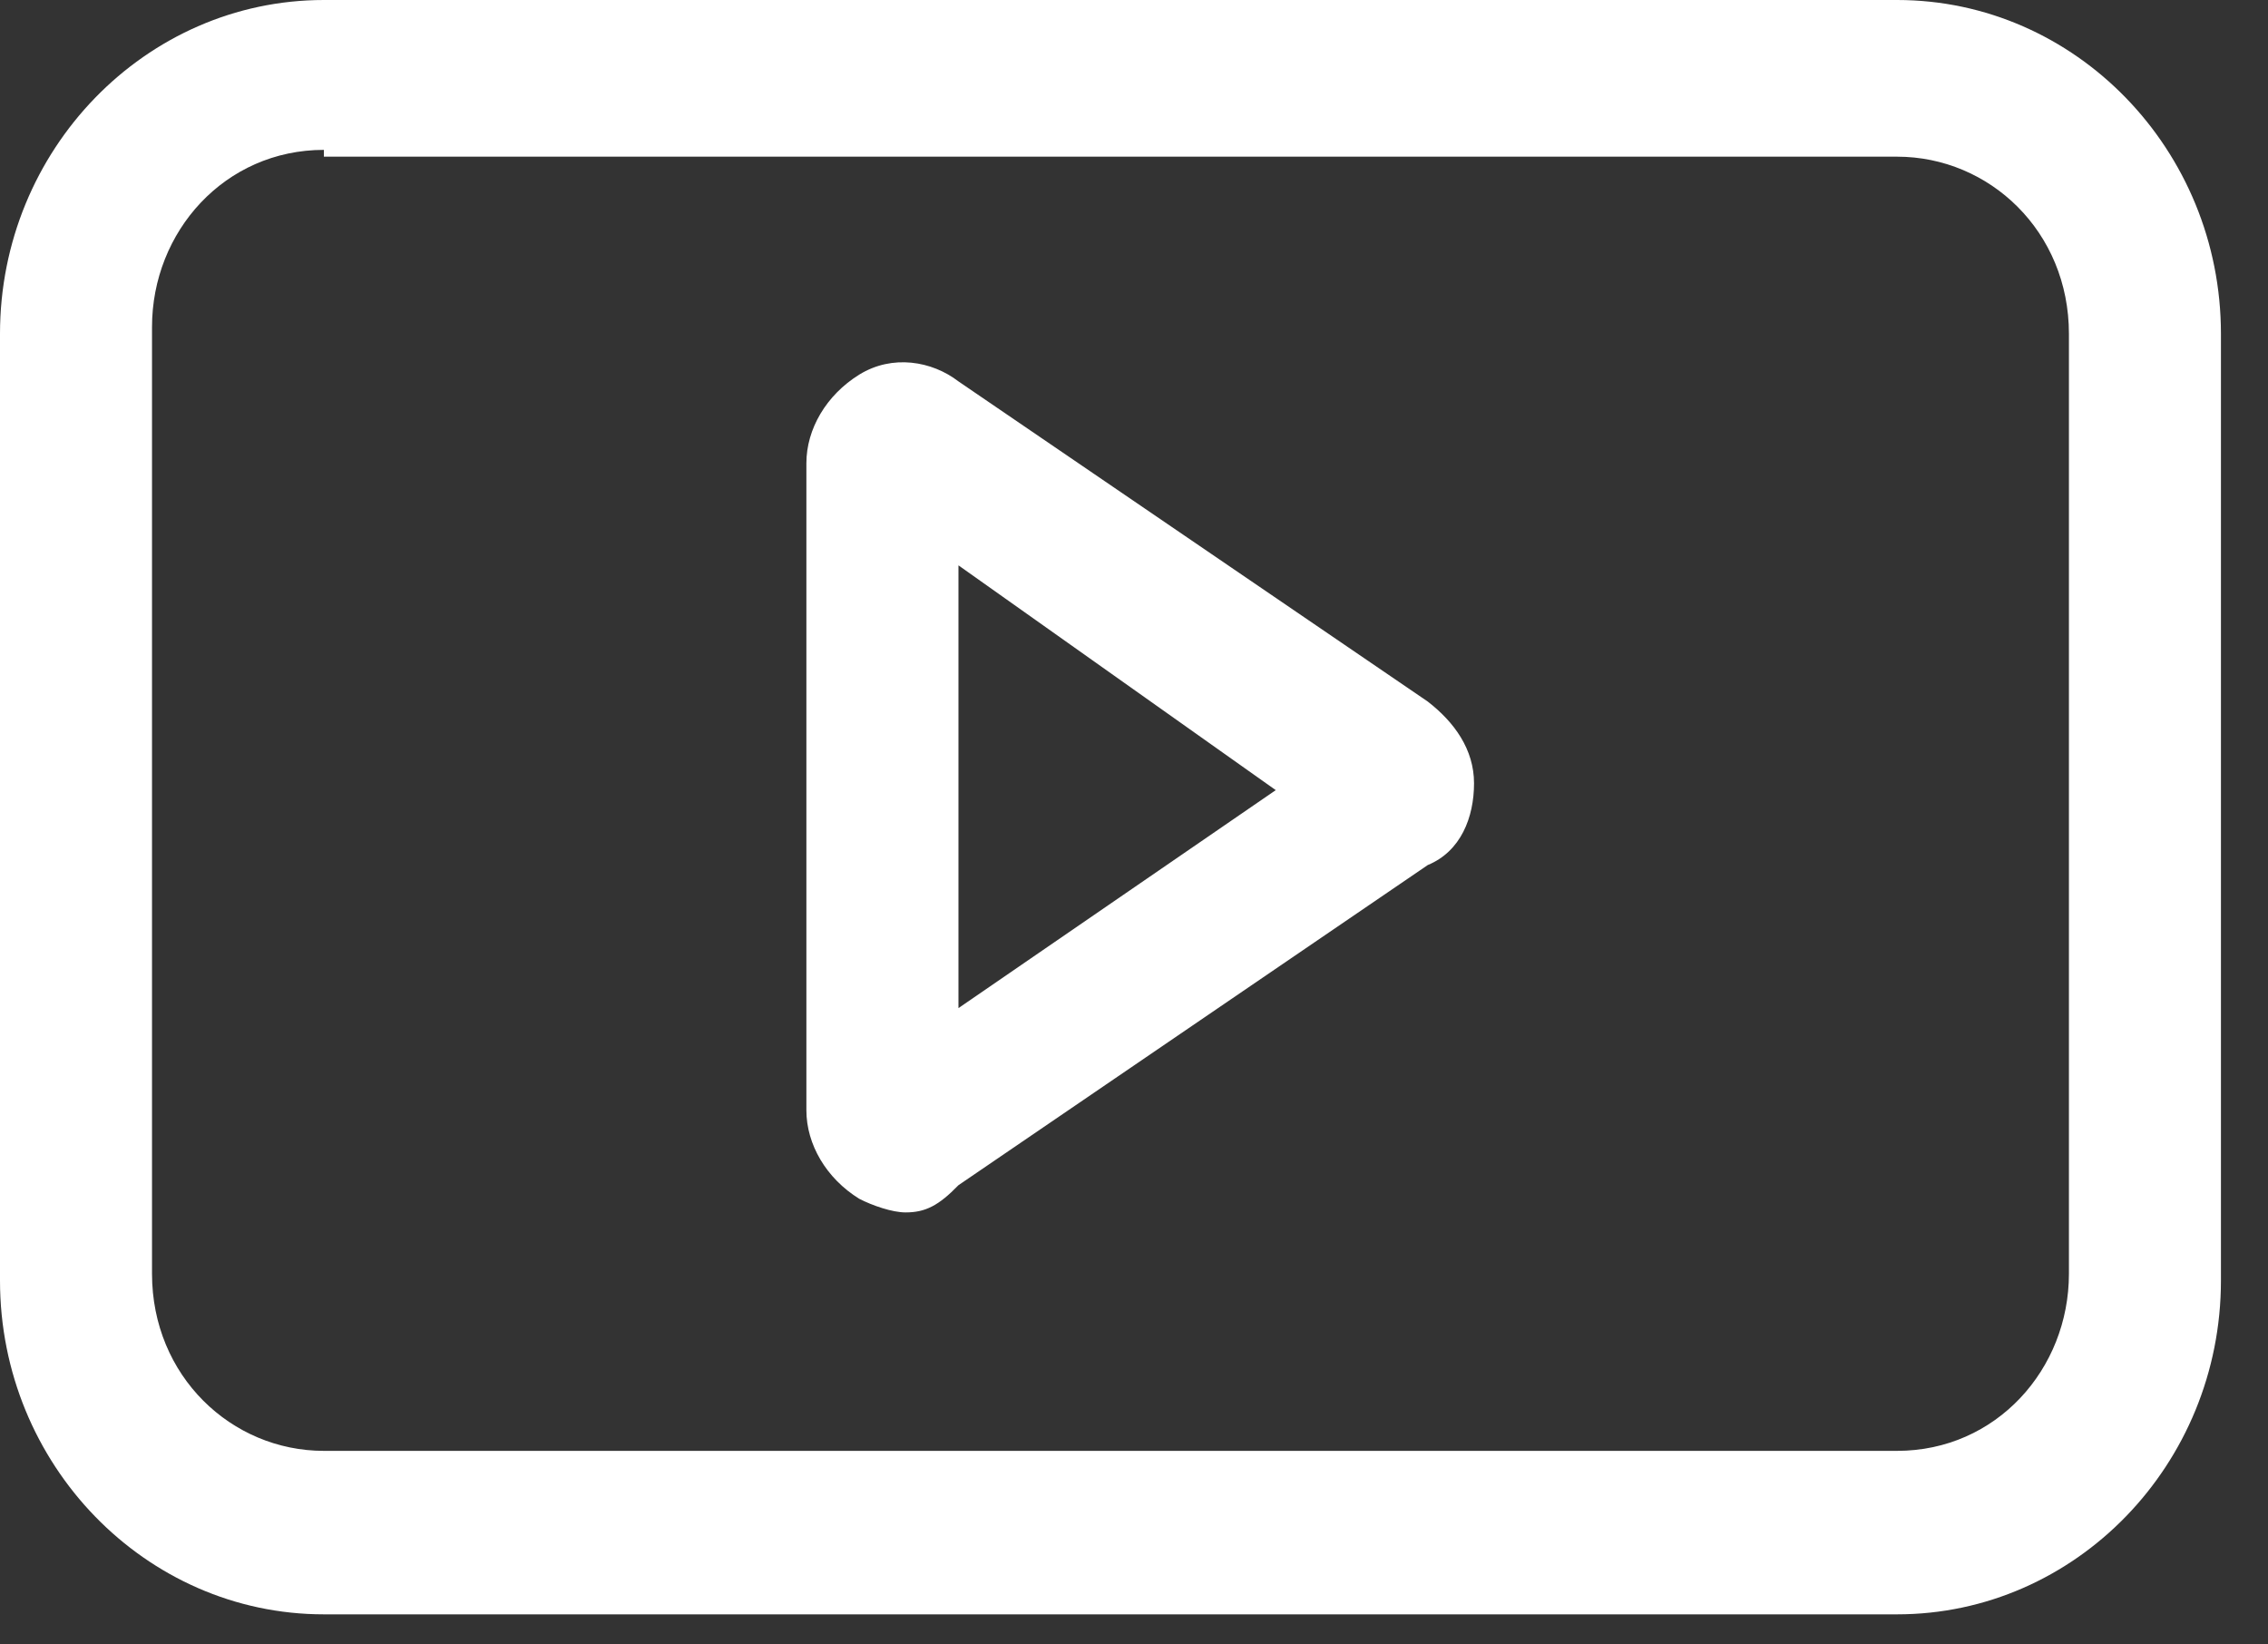 <svg width="40" height="29" viewBox="0 0 40 29" fill="none" xmlns="http://www.w3.org/2000/svg">
<rect x="0" y="0" width="40" height="29" fill="#333333" stroke="none"/>
<path d="M33.458 28.469H5.712C2.565 28.469 0 25.826 0 22.583V5.886C0 2.643 2.565 0 5.712 0H33.458C36.606 0 39.17 2.643 39.17 5.886V22.583C39.17 25.826 36.606 28.469 33.458 28.469ZM5.712 2.643C3.964 2.643 2.681 4.084 2.681 5.766V22.463C2.681 24.265 4.08 25.586 5.712 25.586H33.458C35.207 25.586 36.489 24.145 36.489 22.463V5.886C36.489 4.084 35.09 2.763 33.458 2.763H5.712V2.643Z" fill="white"/>
<path d="M15.971 21.381C15.738 21.381 15.388 21.261 15.155 21.141C14.572 20.781 14.222 20.18 14.222 19.58V8.168C14.222 7.567 14.572 6.967 15.155 6.606C15.738 6.246 16.437 6.366 16.904 6.726L25.181 12.372C25.647 12.733 25.997 13.213 25.997 13.814C25.997 14.414 25.764 15.015 25.181 15.255L16.904 20.901C16.554 21.261 16.321 21.381 15.971 21.381ZM16.904 9.97V17.778L22.5 13.934L16.904 9.97Z" fill="white"/>
</svg>
